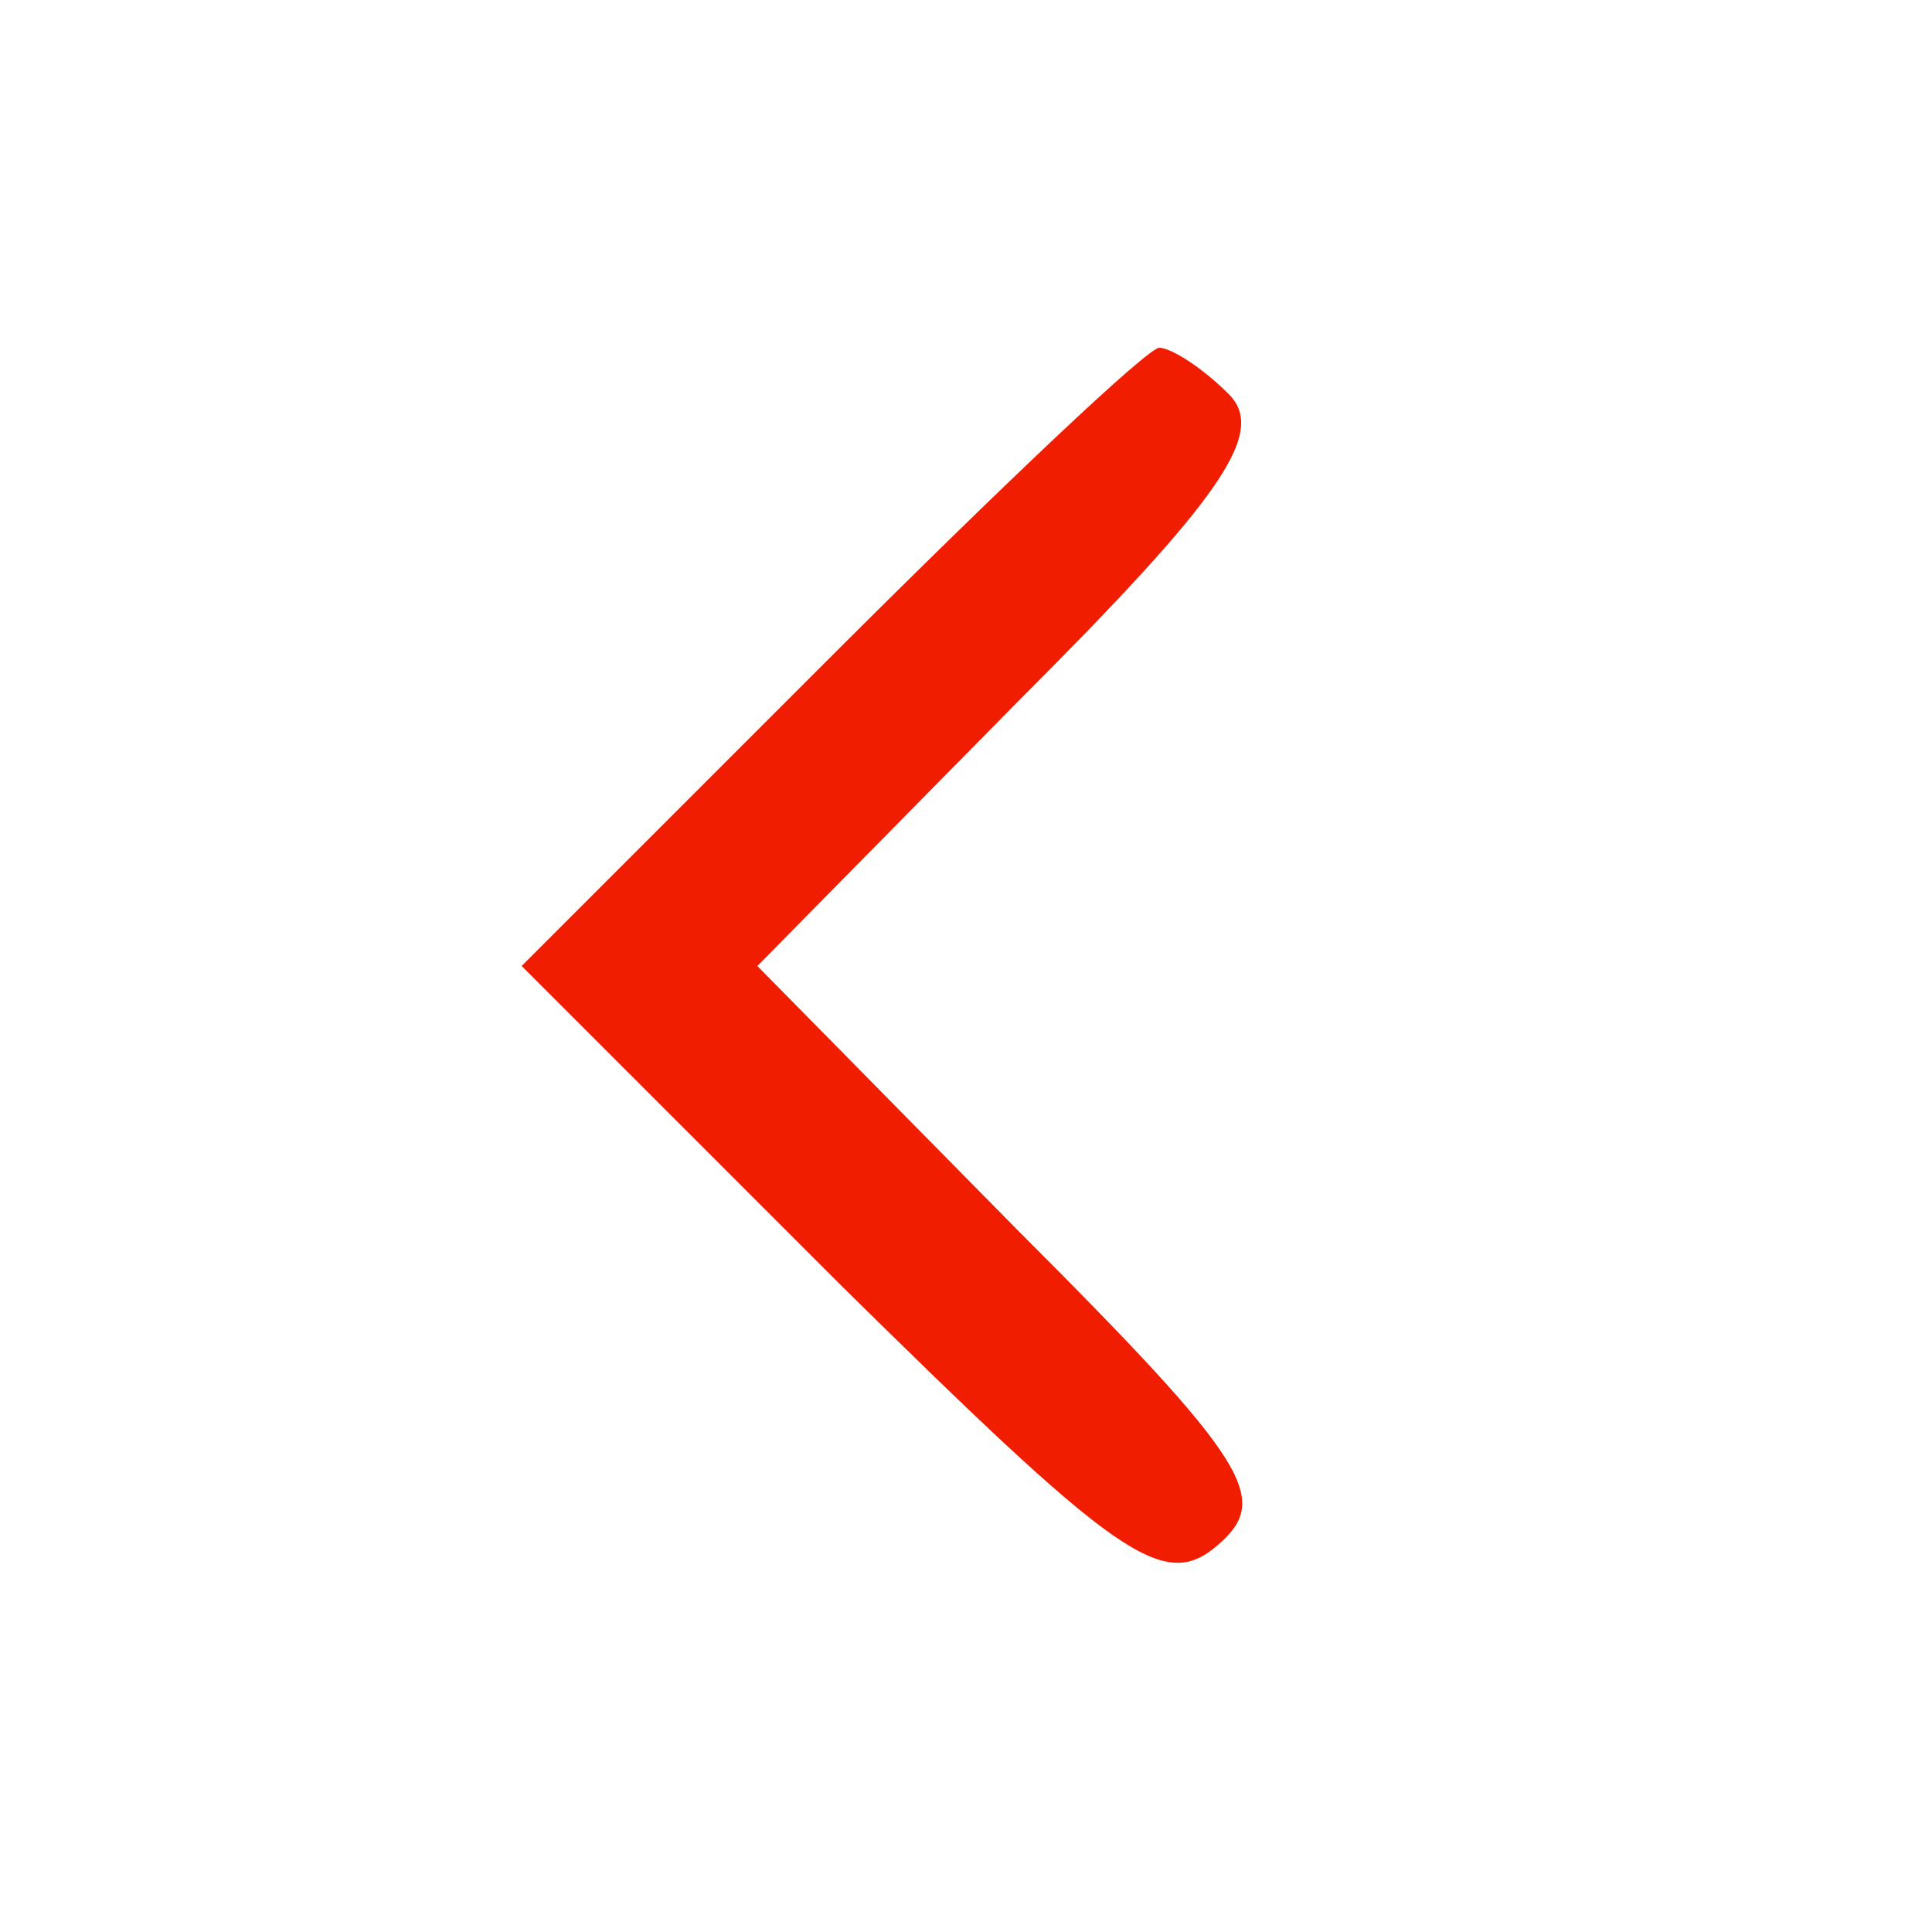 <?xml version="1.0" standalone="no"?>
<!DOCTYPE svg PUBLIC "-//W3C//DTD SVG 20010904//EN"
 "http://www.w3.org/TR/2001/REC-SVG-20010904/DTD/svg10.dtd">
<svg version="1.0" xmlns="http://www.w3.org/2000/svg"
 width="50pt" height="50pt" viewBox="0 0 50 50"
 preserveAspectRatio="xMidYMid meet">

<g transform="translate(0,50) scale(0.1,-0.1)"
fill="#f01d01" stroke="none">
<path d="M215 330 l-80 -80 82 -82 c72 -71 84 -80 98 -68 14 12 9 21 -52 82
l-67 68 67 68 c53 53 65 70 55 80 -7 7 -15 12 -18 12 -3 0 -41 -36 -85 -80z"/>
</g>
</svg>
